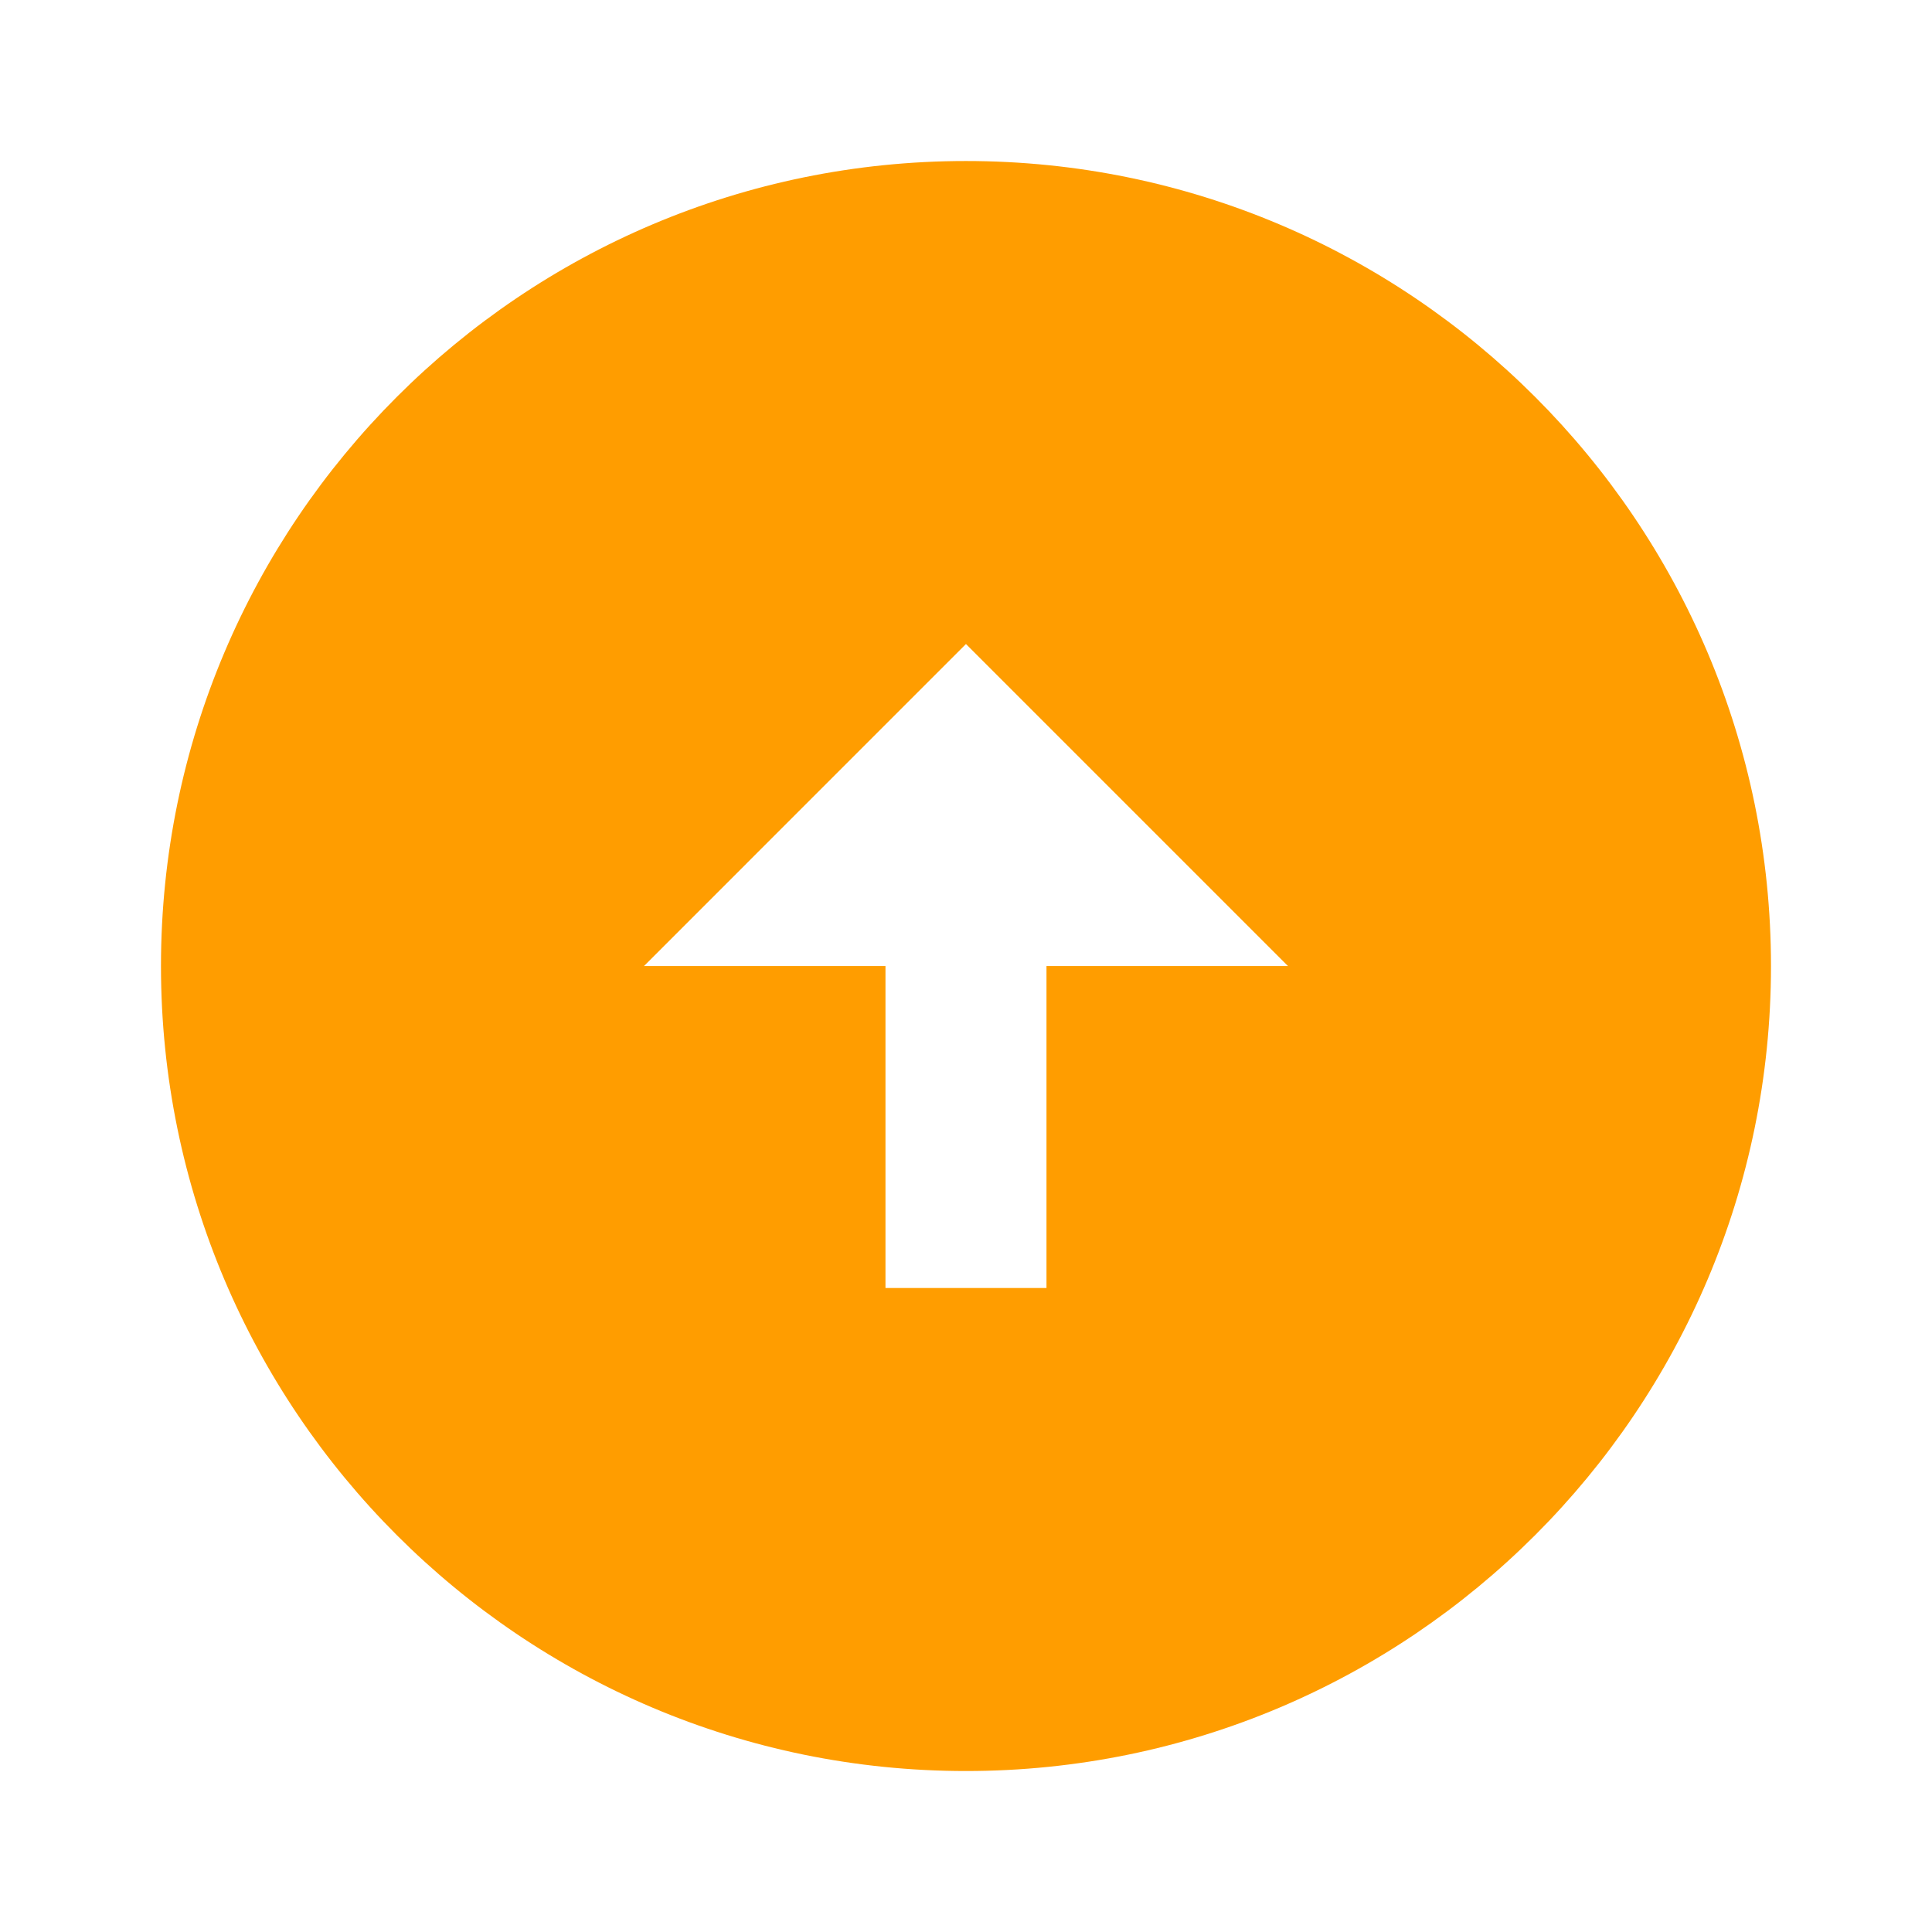 <svg width="50" height="50" viewBox="0 0 50 50" fill="none" xmlns="http://www.w3.org/2000/svg">
<path d="M24.999 45.834C36.499 45.834 45.833 36.501 45.833 25.001C45.833 13.501 36.499 4.167 24.999 4.167C13.499 4.167 4.166 13.501 4.166 25.001C4.166 36.501 13.499 45.834 24.999 45.834ZM27.083 25.001V33.334H22.916V25.001H16.666L24.999 16.667L33.333 25.001H27.083Z" fill="#FF9D00"/>
</svg>
